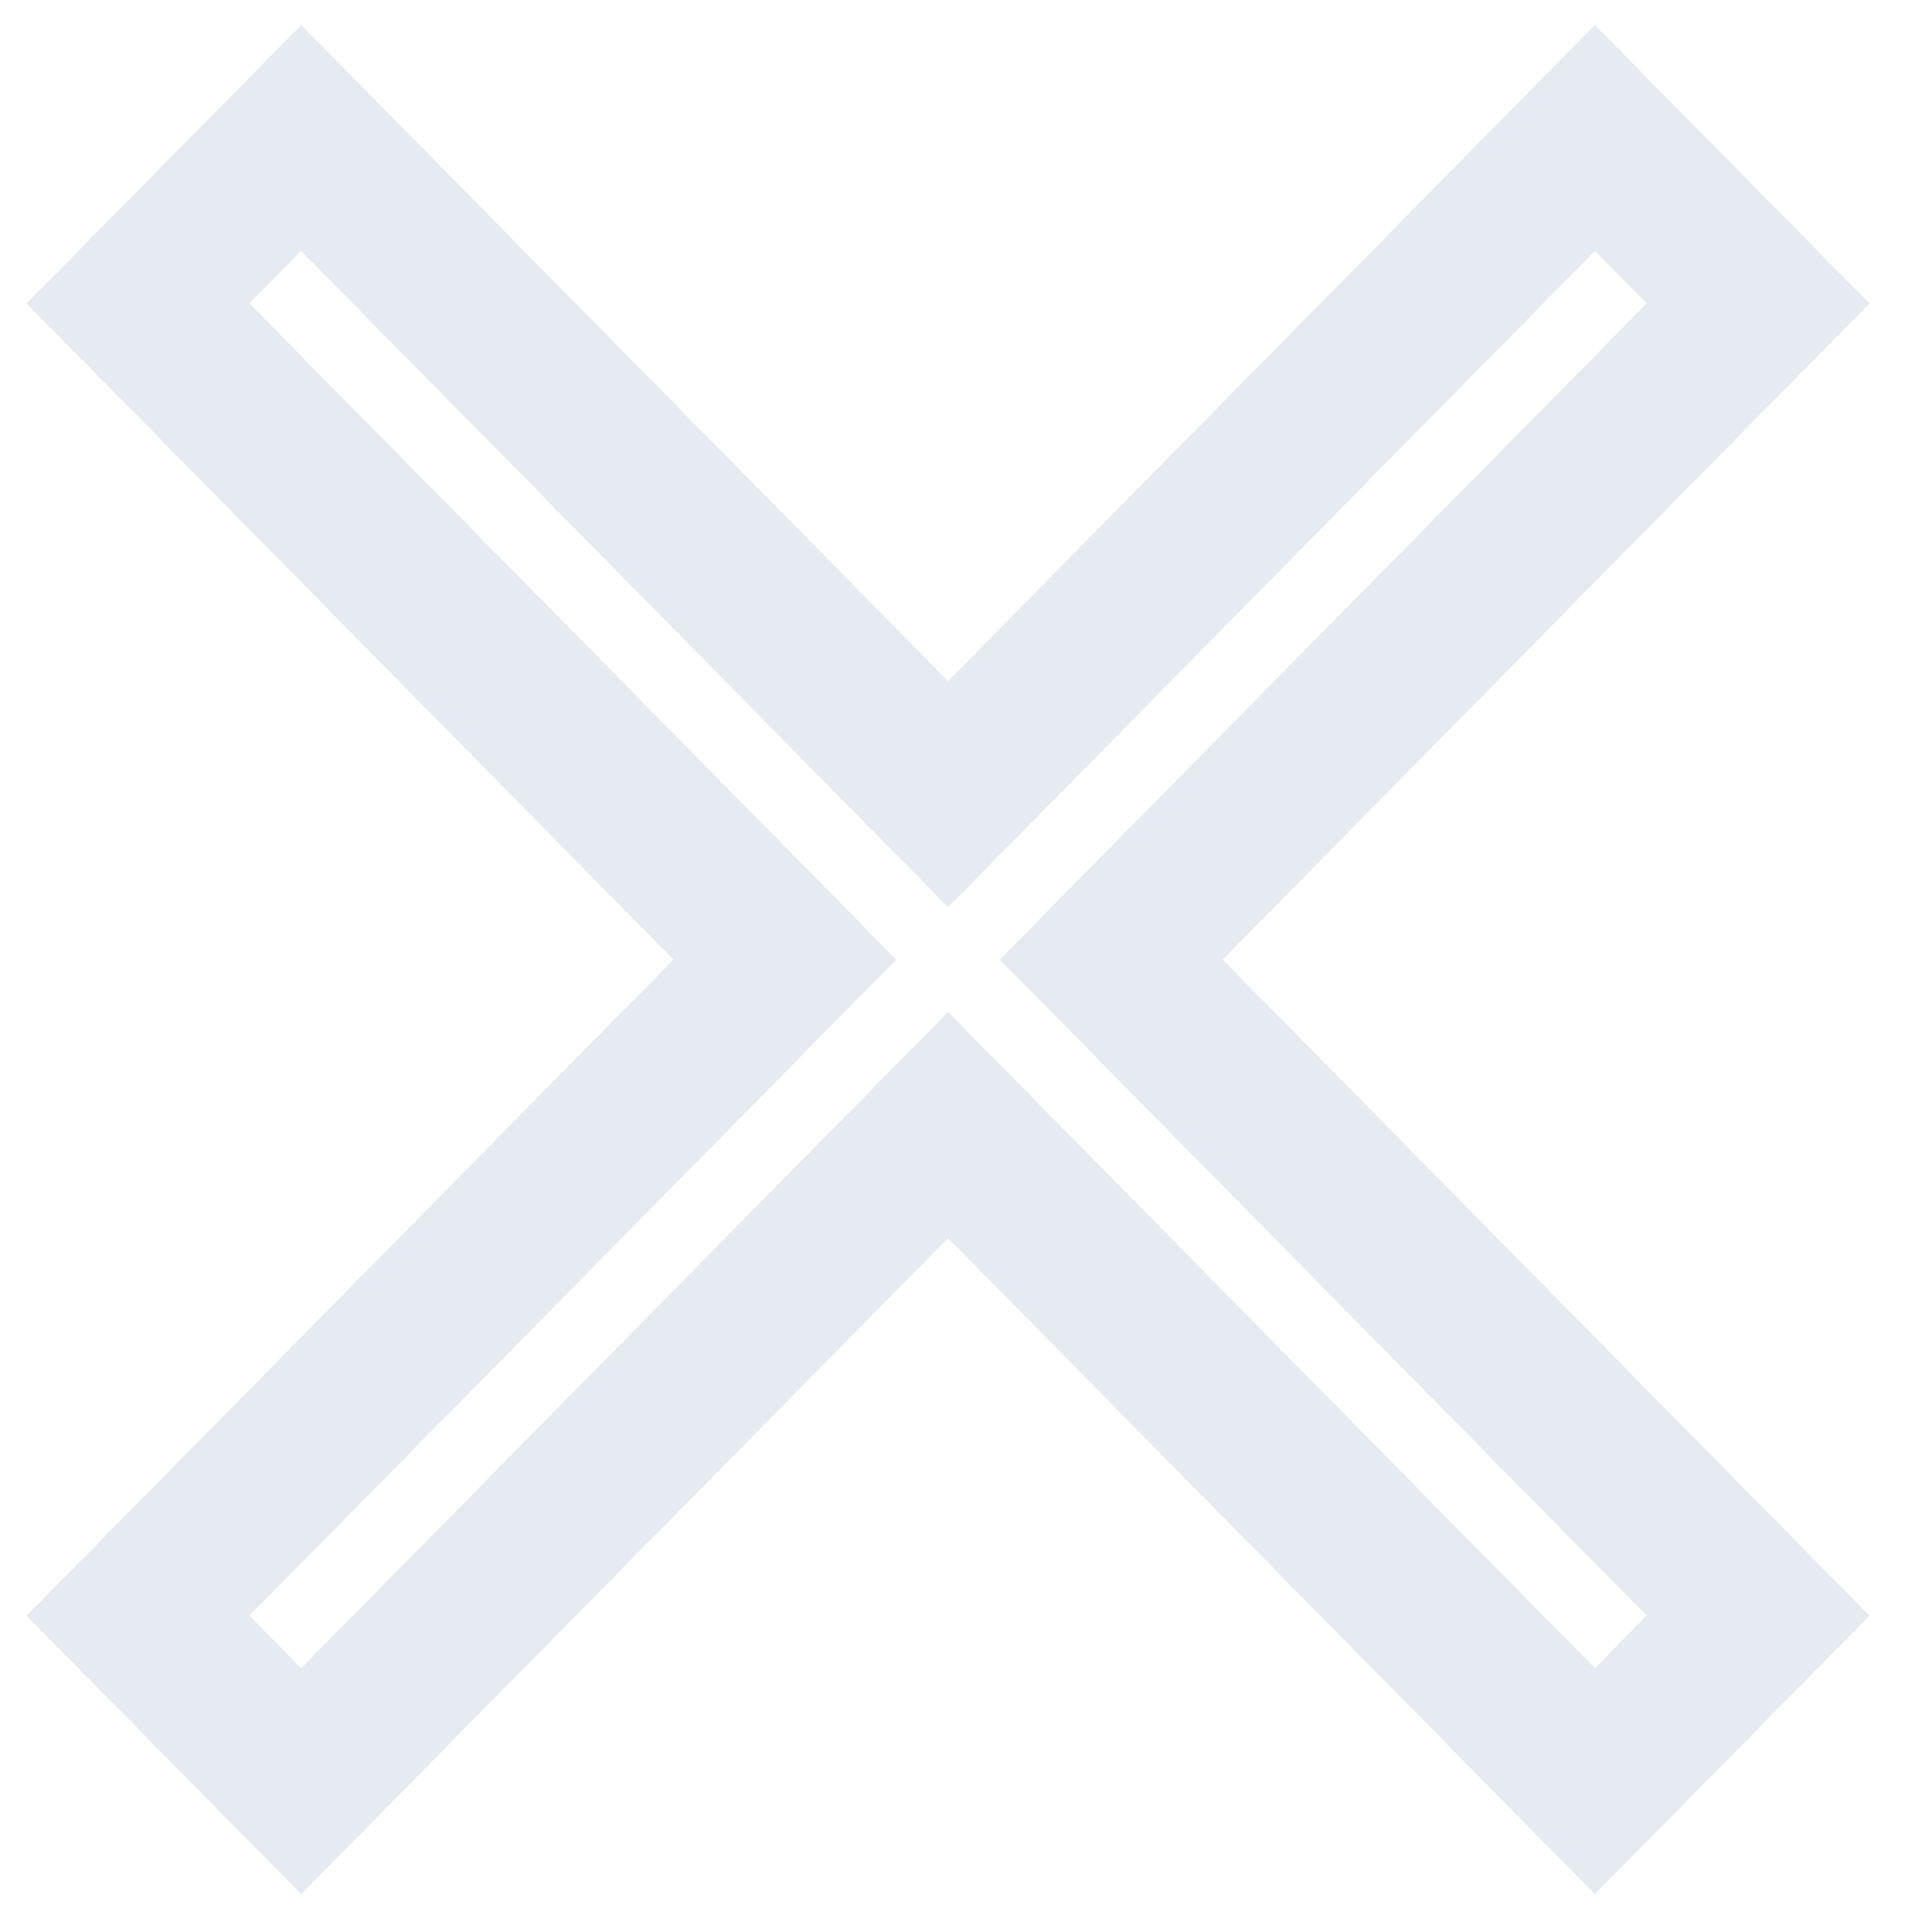 <svg width="28" height="28" viewBox="0 0 28 28" fill="none" xmlns="http://www.w3.org/2000/svg">
<path d="M25.479 4.398L23.114 2L13.74 11.509L4.365 2L2 4.398L11.375 13.907L2 23.416L4.365 25.814L13.74 16.305L23.114 25.814L25.479 23.416L16.104 13.907L25.479 4.398Z" stroke="#E5EBF1" stroke-width="2.3"/>
</svg>
